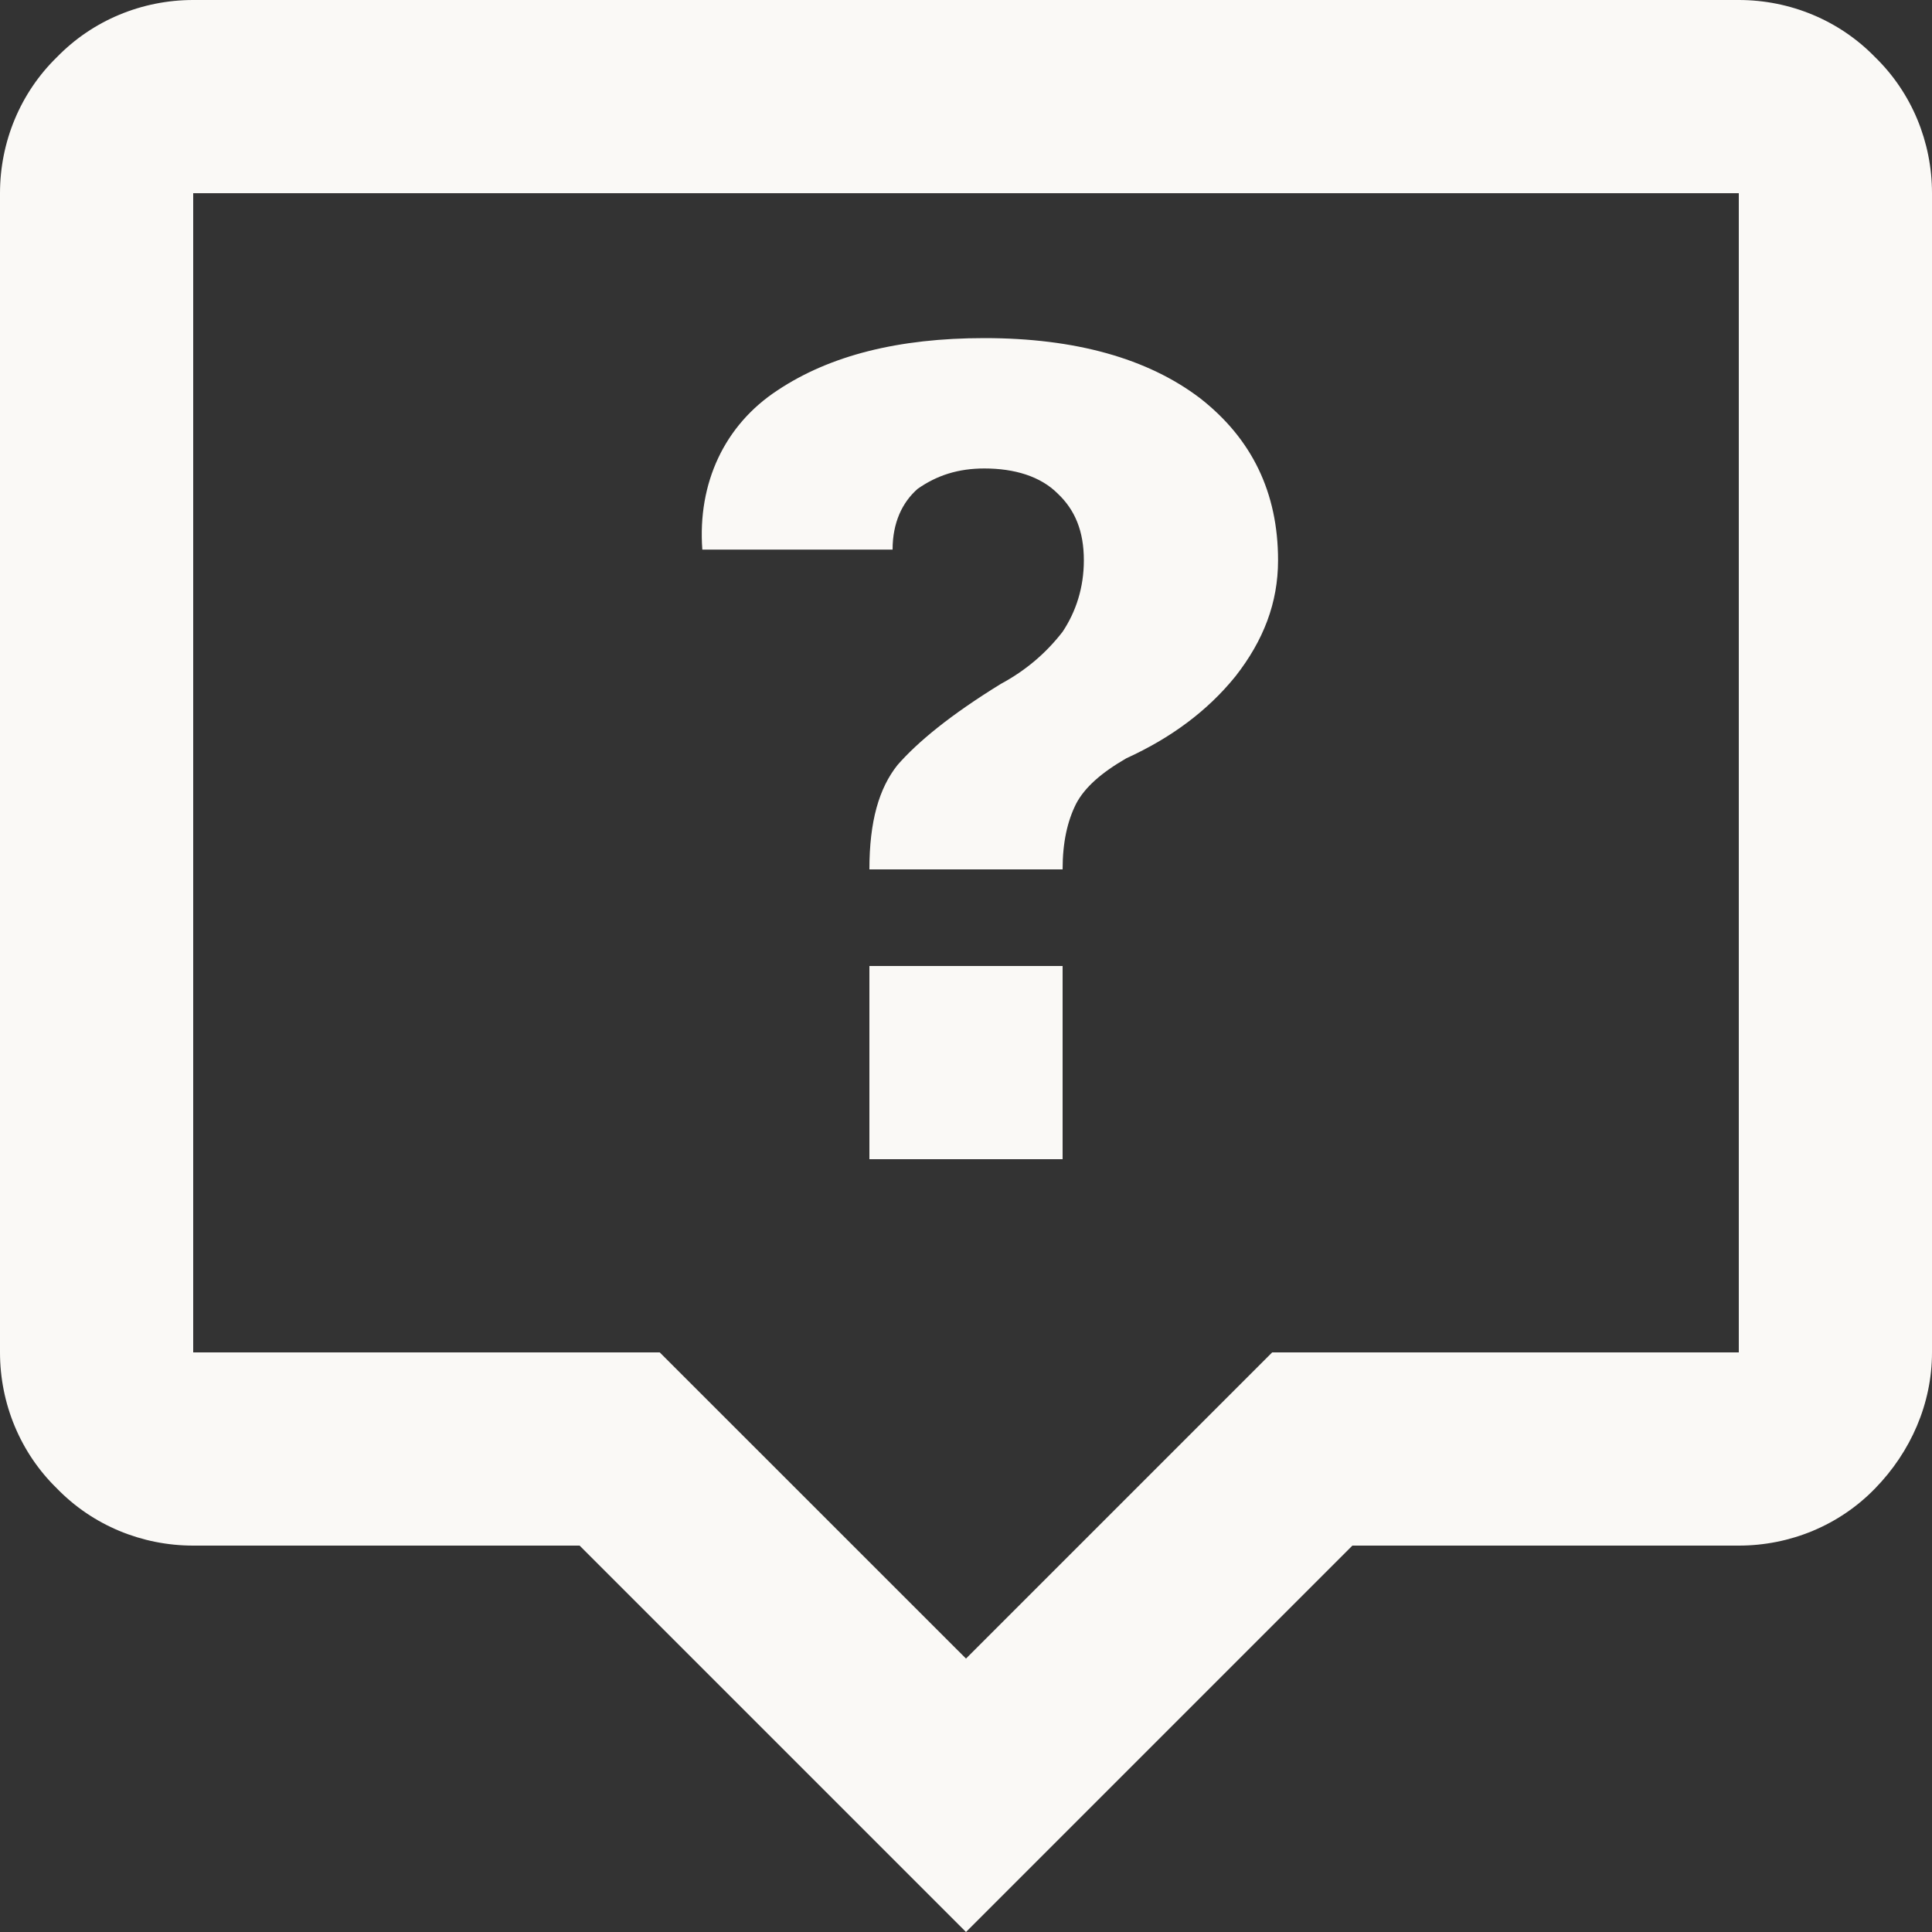 <svg width="25" height="25" viewBox="0 0 25 25" fill="none" xmlns="http://www.w3.org/2000/svg">
<rect x="0" y="0" width="25" height="25" fill="#333333" stroke="none"/>
<path d="M22.5 0H2.5C1.837 0 1.2 0.263 0.738 0.738C0.263 1.2 0 1.837 0 2.5V17.5C0 18.163 0.263 18.8 0.738 19.262C1.2 19.738 1.837 20 2.5 20H7.5L12.5 25L17.5 20H22.5C23.163 20 23.8 19.738 24.262 19.262C24.725 18.788 25 18.163 25 17.5V2.5C25 1.837 24.738 1.2 24.262 0.738C23.8 0.263 23.163 0 22.5 0ZM2.5 17.5V2.5H22.5V17.5H16.462L12.5 21.462L8.537 17.5M10.062 5.05C10.738 4.6 11.625 4.375 12.738 4.375C13.912 4.375 14.85 4.638 15.525 5.15C16.2 5.675 16.538 6.375 16.538 7.25C16.538 7.8 16.35 8.287 15.988 8.75C15.625 9.2 15.15 9.55 14.575 9.812C14.25 10 14.037 10.188 13.925 10.4C13.812 10.625 13.75 10.9 13.75 11.25H11.25C11.25 10.625 11.375 10.2 11.613 9.9C11.875 9.6 12.3 9.25 12.95 8.85C13.275 8.675 13.537 8.45 13.75 8.175C13.925 7.912 14.025 7.6 14.025 7.25C14.025 6.875 13.912 6.6 13.688 6.388C13.463 6.162 13.125 6.062 12.738 6.062C12.4 6.062 12.125 6.15 11.875 6.325C11.675 6.5 11.55 6.763 11.55 7.112H9.088C9.025 6.25 9.375 5.5 10.062 5.05ZM11.25 15V12.5H13.75V15H11.25Z" fill="#FAF9F6"/>
</svg>
